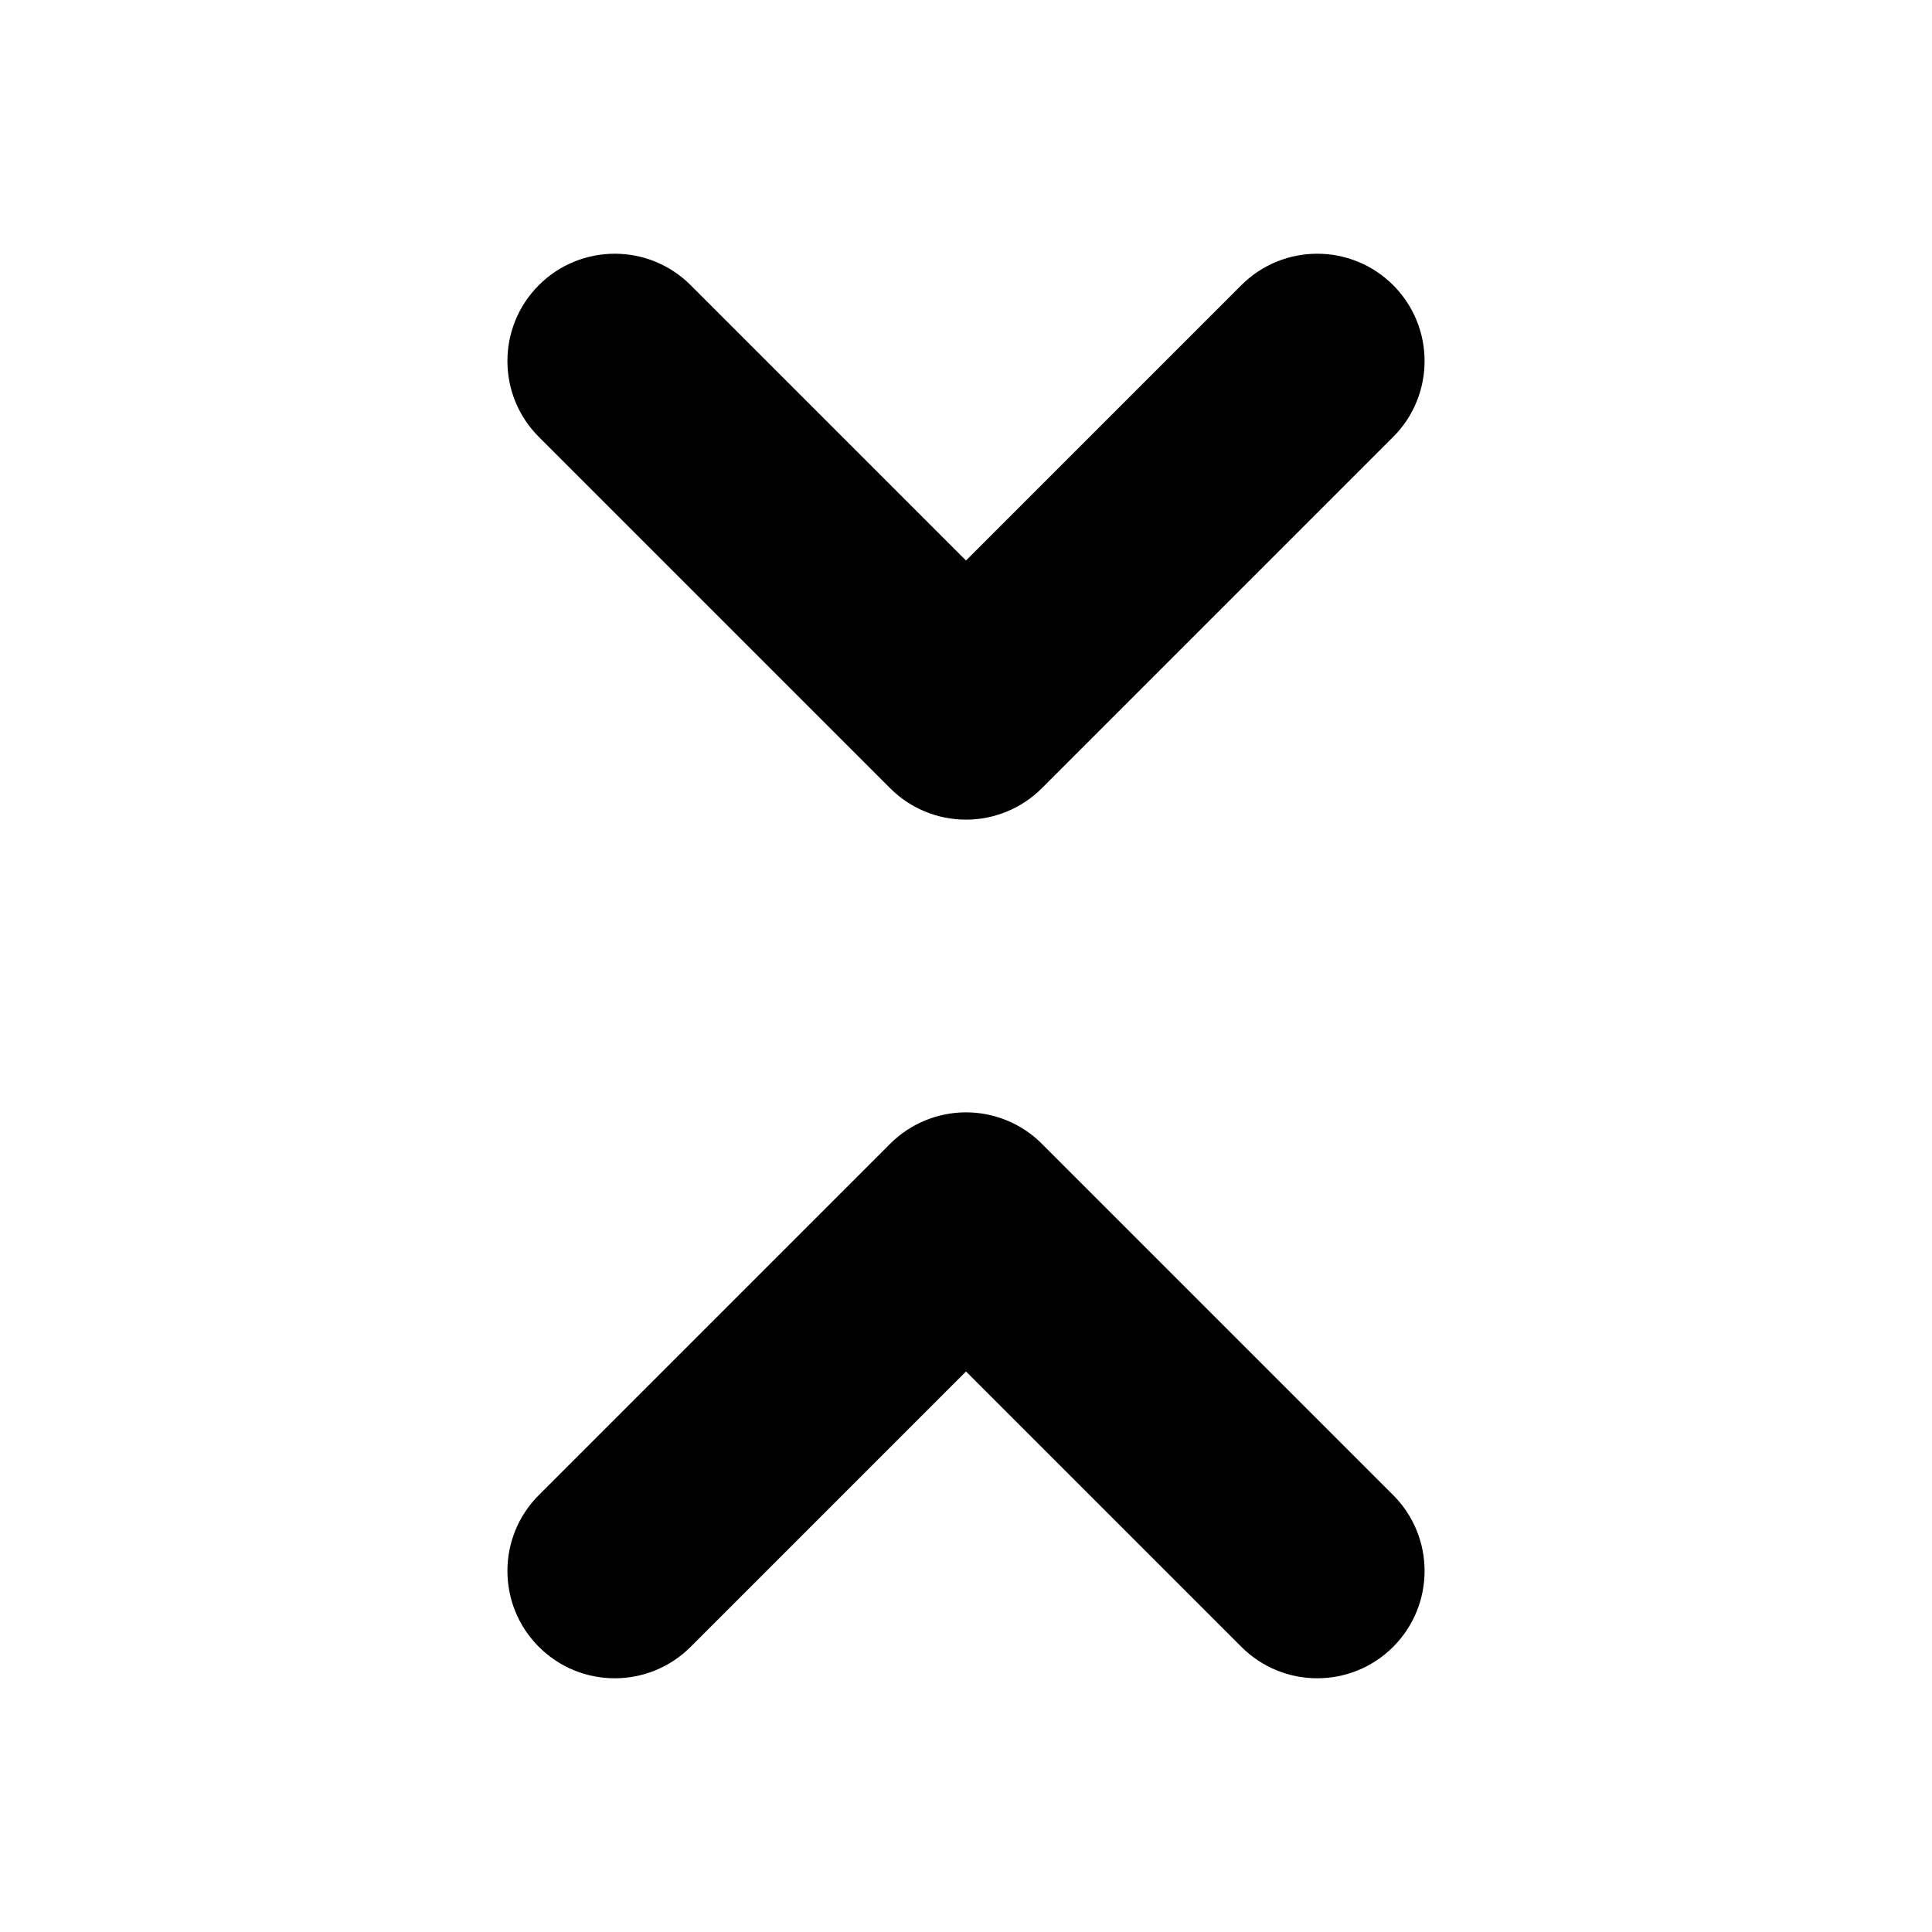 <!-- Generated by IcoMoon.io -->
<svg version="1.1" xmlns="http://www.w3.org/2000/svg" width="32" height="32" viewBox="0 0 32 32">
<path d="M23.075 27.277c-0.694 0.694-1.82 0.694-2.514 0l-4.561-4.561-4.561 4.561c-0.694 0.694-1.82 0.694-2.514 0s-0.694-1.82 0-2.514l5.818-5.818c0.333-0.333 0.786-0.521 1.257-0.521s0.924 0.187 1.257 0.521l5.818 5.818c0.694 0.694 0.694 1.82 0 2.514z"></path>
<path d="M8.925 4.723c0.694-0.694 1.82-0.694 2.514 0l4.561 4.561 4.561-4.561c0.694-0.694 1.82-0.694 2.514 0s0.694 1.82 0 2.514l-5.818 5.818c-0.333 0.333-0.785 0.521-1.257 0.521s-0.924-0.187-1.257-0.521l-5.818-5.818c-0.694-0.694-0.694-1.82 0-2.514z"></path>
</svg>
